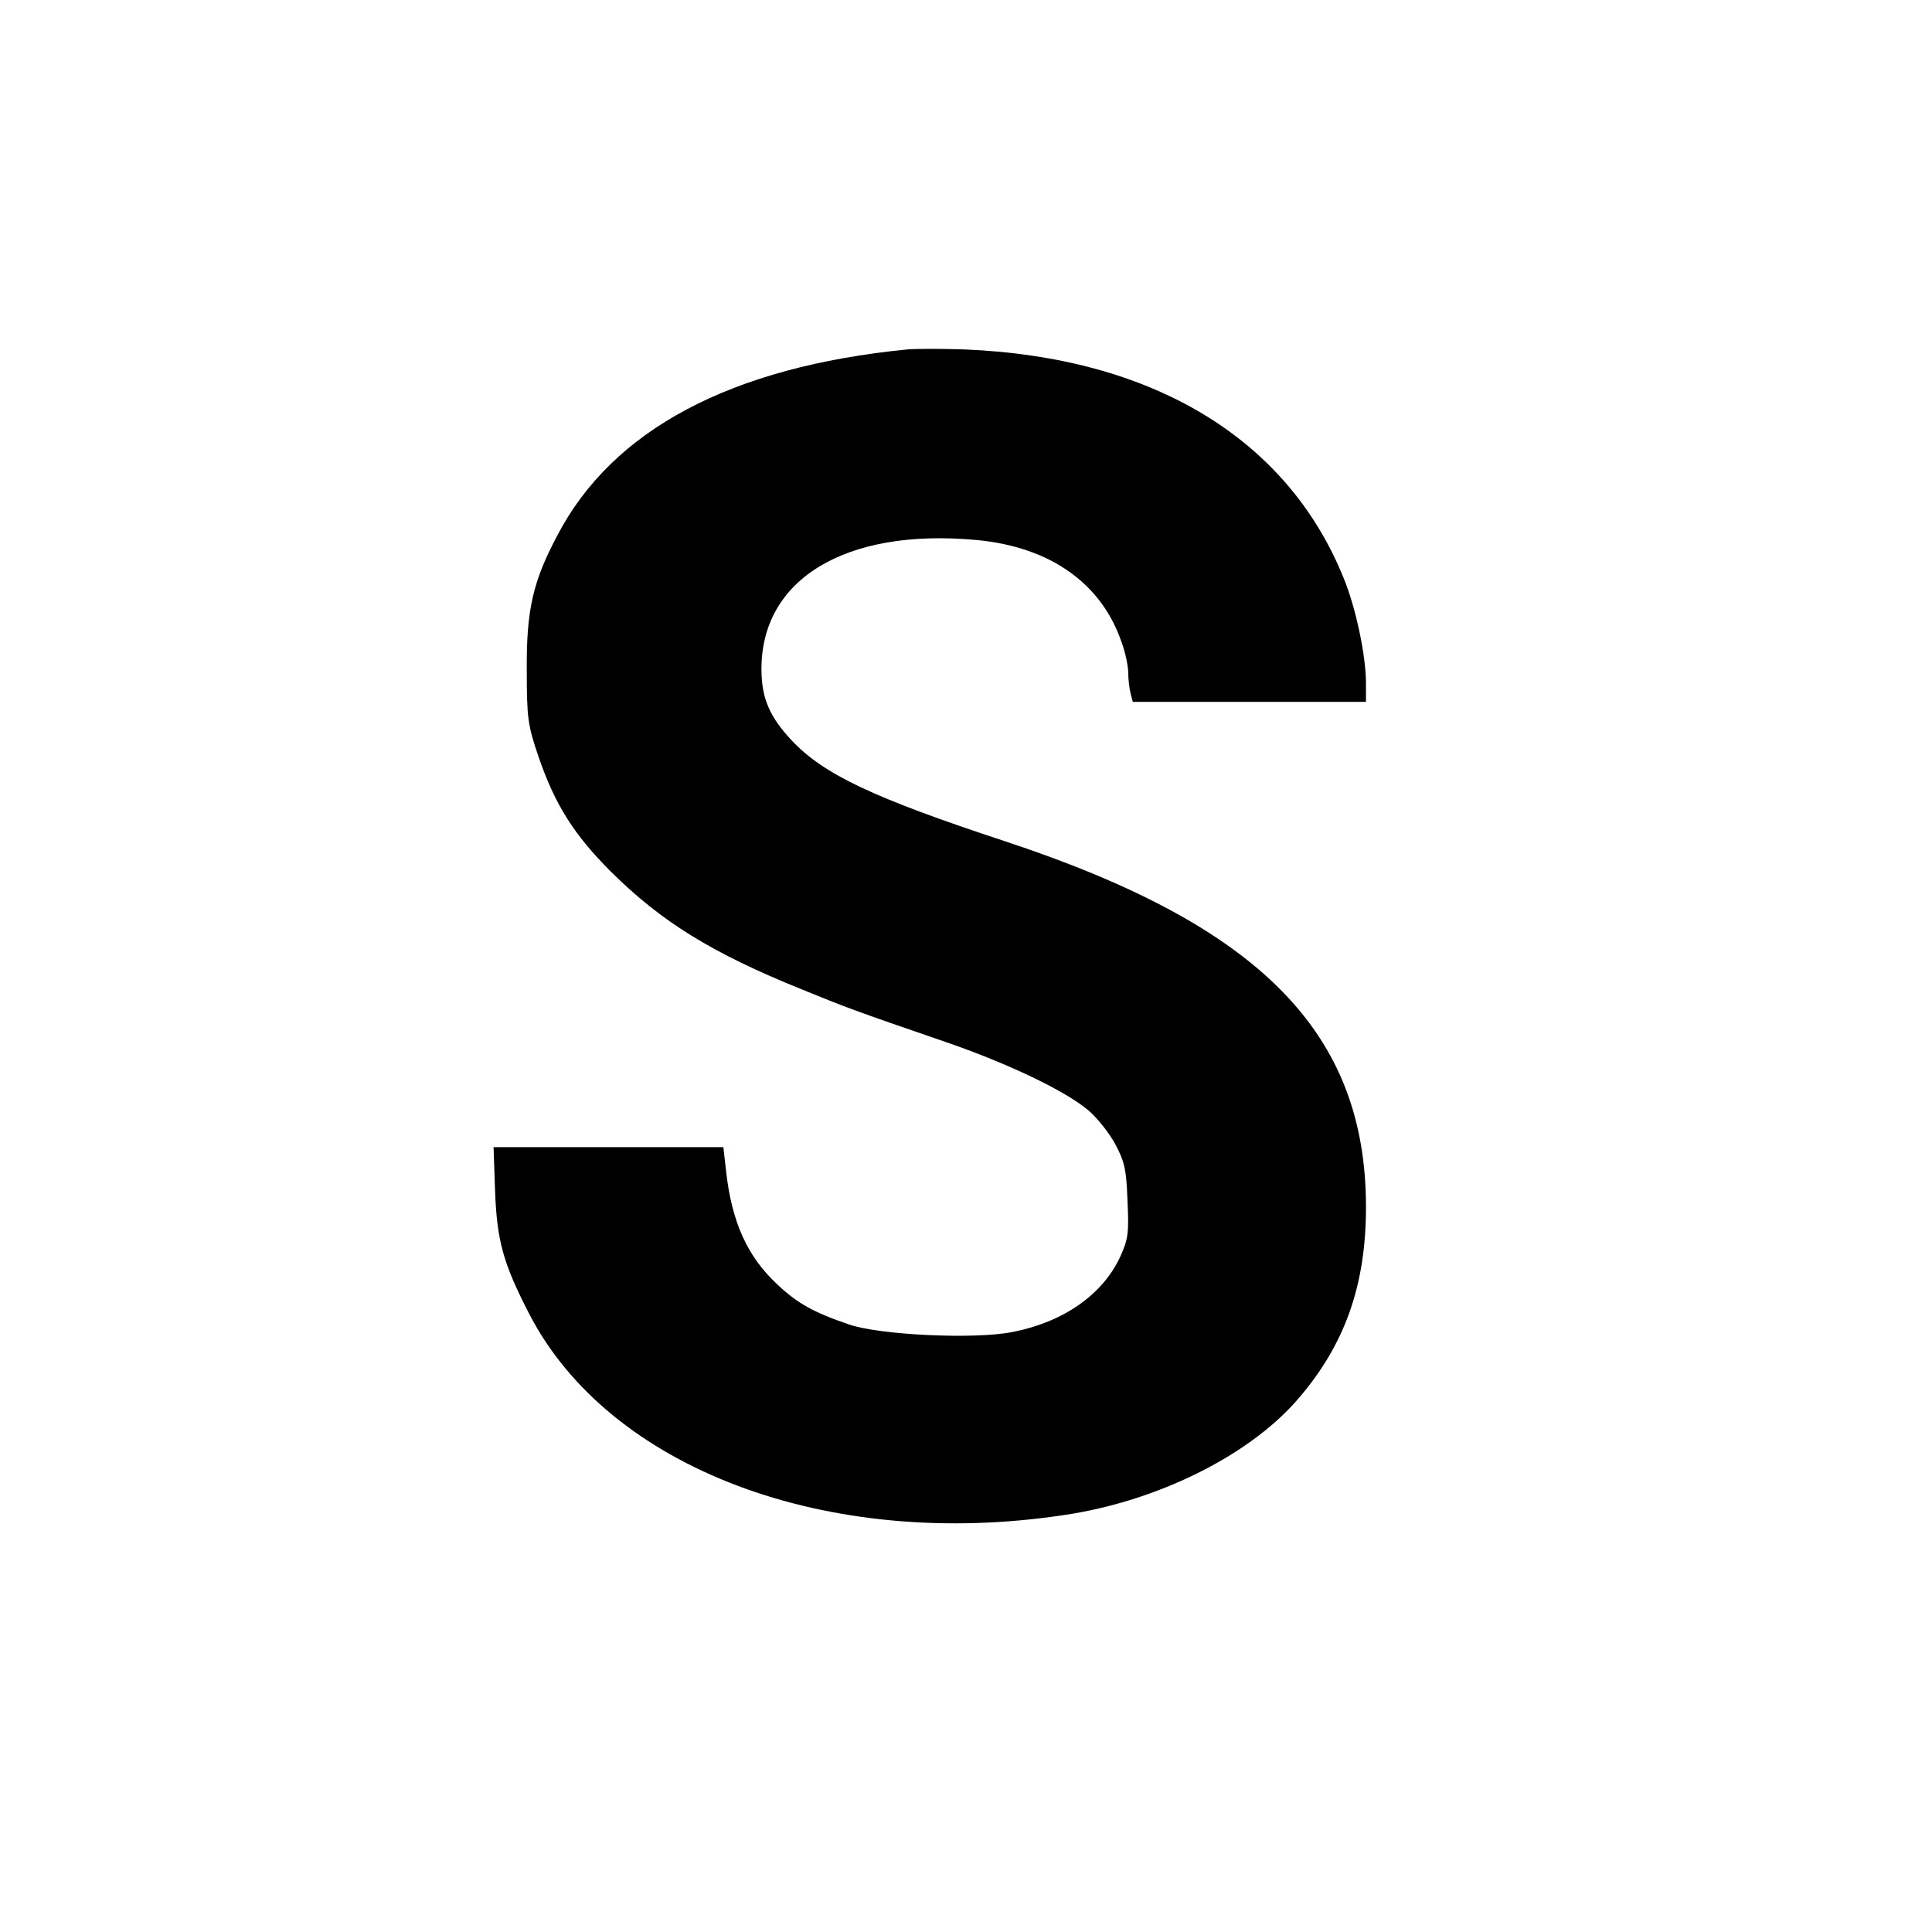 <?xml version="1.0" standalone="no"?>
<!DOCTYPE svg PUBLIC "-//W3C//DTD SVG 20010904//EN"
 "http://www.w3.org/TR/2001/REC-SVG-20010904/DTD/svg10.dtd">
<svg version="1.0" xmlns="http://www.w3.org/2000/svg"
 width="512pt" height="512pt" viewBox="0 0 512 512"
 preserveAspectRatio="xMidYMid meet">
<g transform="translate(0,512) scale(0.1,-0.1)"
fill="#000000" stroke="none">
<path d="M2405 4194 c-468 -46 -782 -213 -928 -493 -65 -122 -82 -198 -81
-356 0 -130 3 -147 31 -230 44 -128 94 -207 192 -305 134 -133 268 -216 506
-312 115 -47 138 -56 380 -139 166 -57 321 -131 381 -183 22 -19 53 -58 69
-87 25 -47 30 -67 33 -151 4 -86 2 -102 -20 -150 -47 -100 -151 -172 -285
-198 -100 -20 -352 -8 -433 20 -94 32 -137 56 -191 107 -79 74 -120 165 -135
301 l-7 62 -304 0 -305 0 4 -117 c5 -132 22 -192 90 -324 211 -410 790 -629
1418 -534 245 36 487 156 616 303 127 145 184 304 184 513 0 462 -280 746
-955 969 -352 116 -483 178 -568 269 -57 61 -78 110 -79 182 -4 243 221 380
569 348 196 -18 333 -115 386 -273 10 -27 17 -63 17 -80 0 -17 3 -41 6 -53 l6
-23 309 0 309 0 0 49 c0 73 -27 202 -60 281 -150 369 -507 584 -1005 604 -60
2 -128 2 -150 0z"/>
</g>
</svg>
